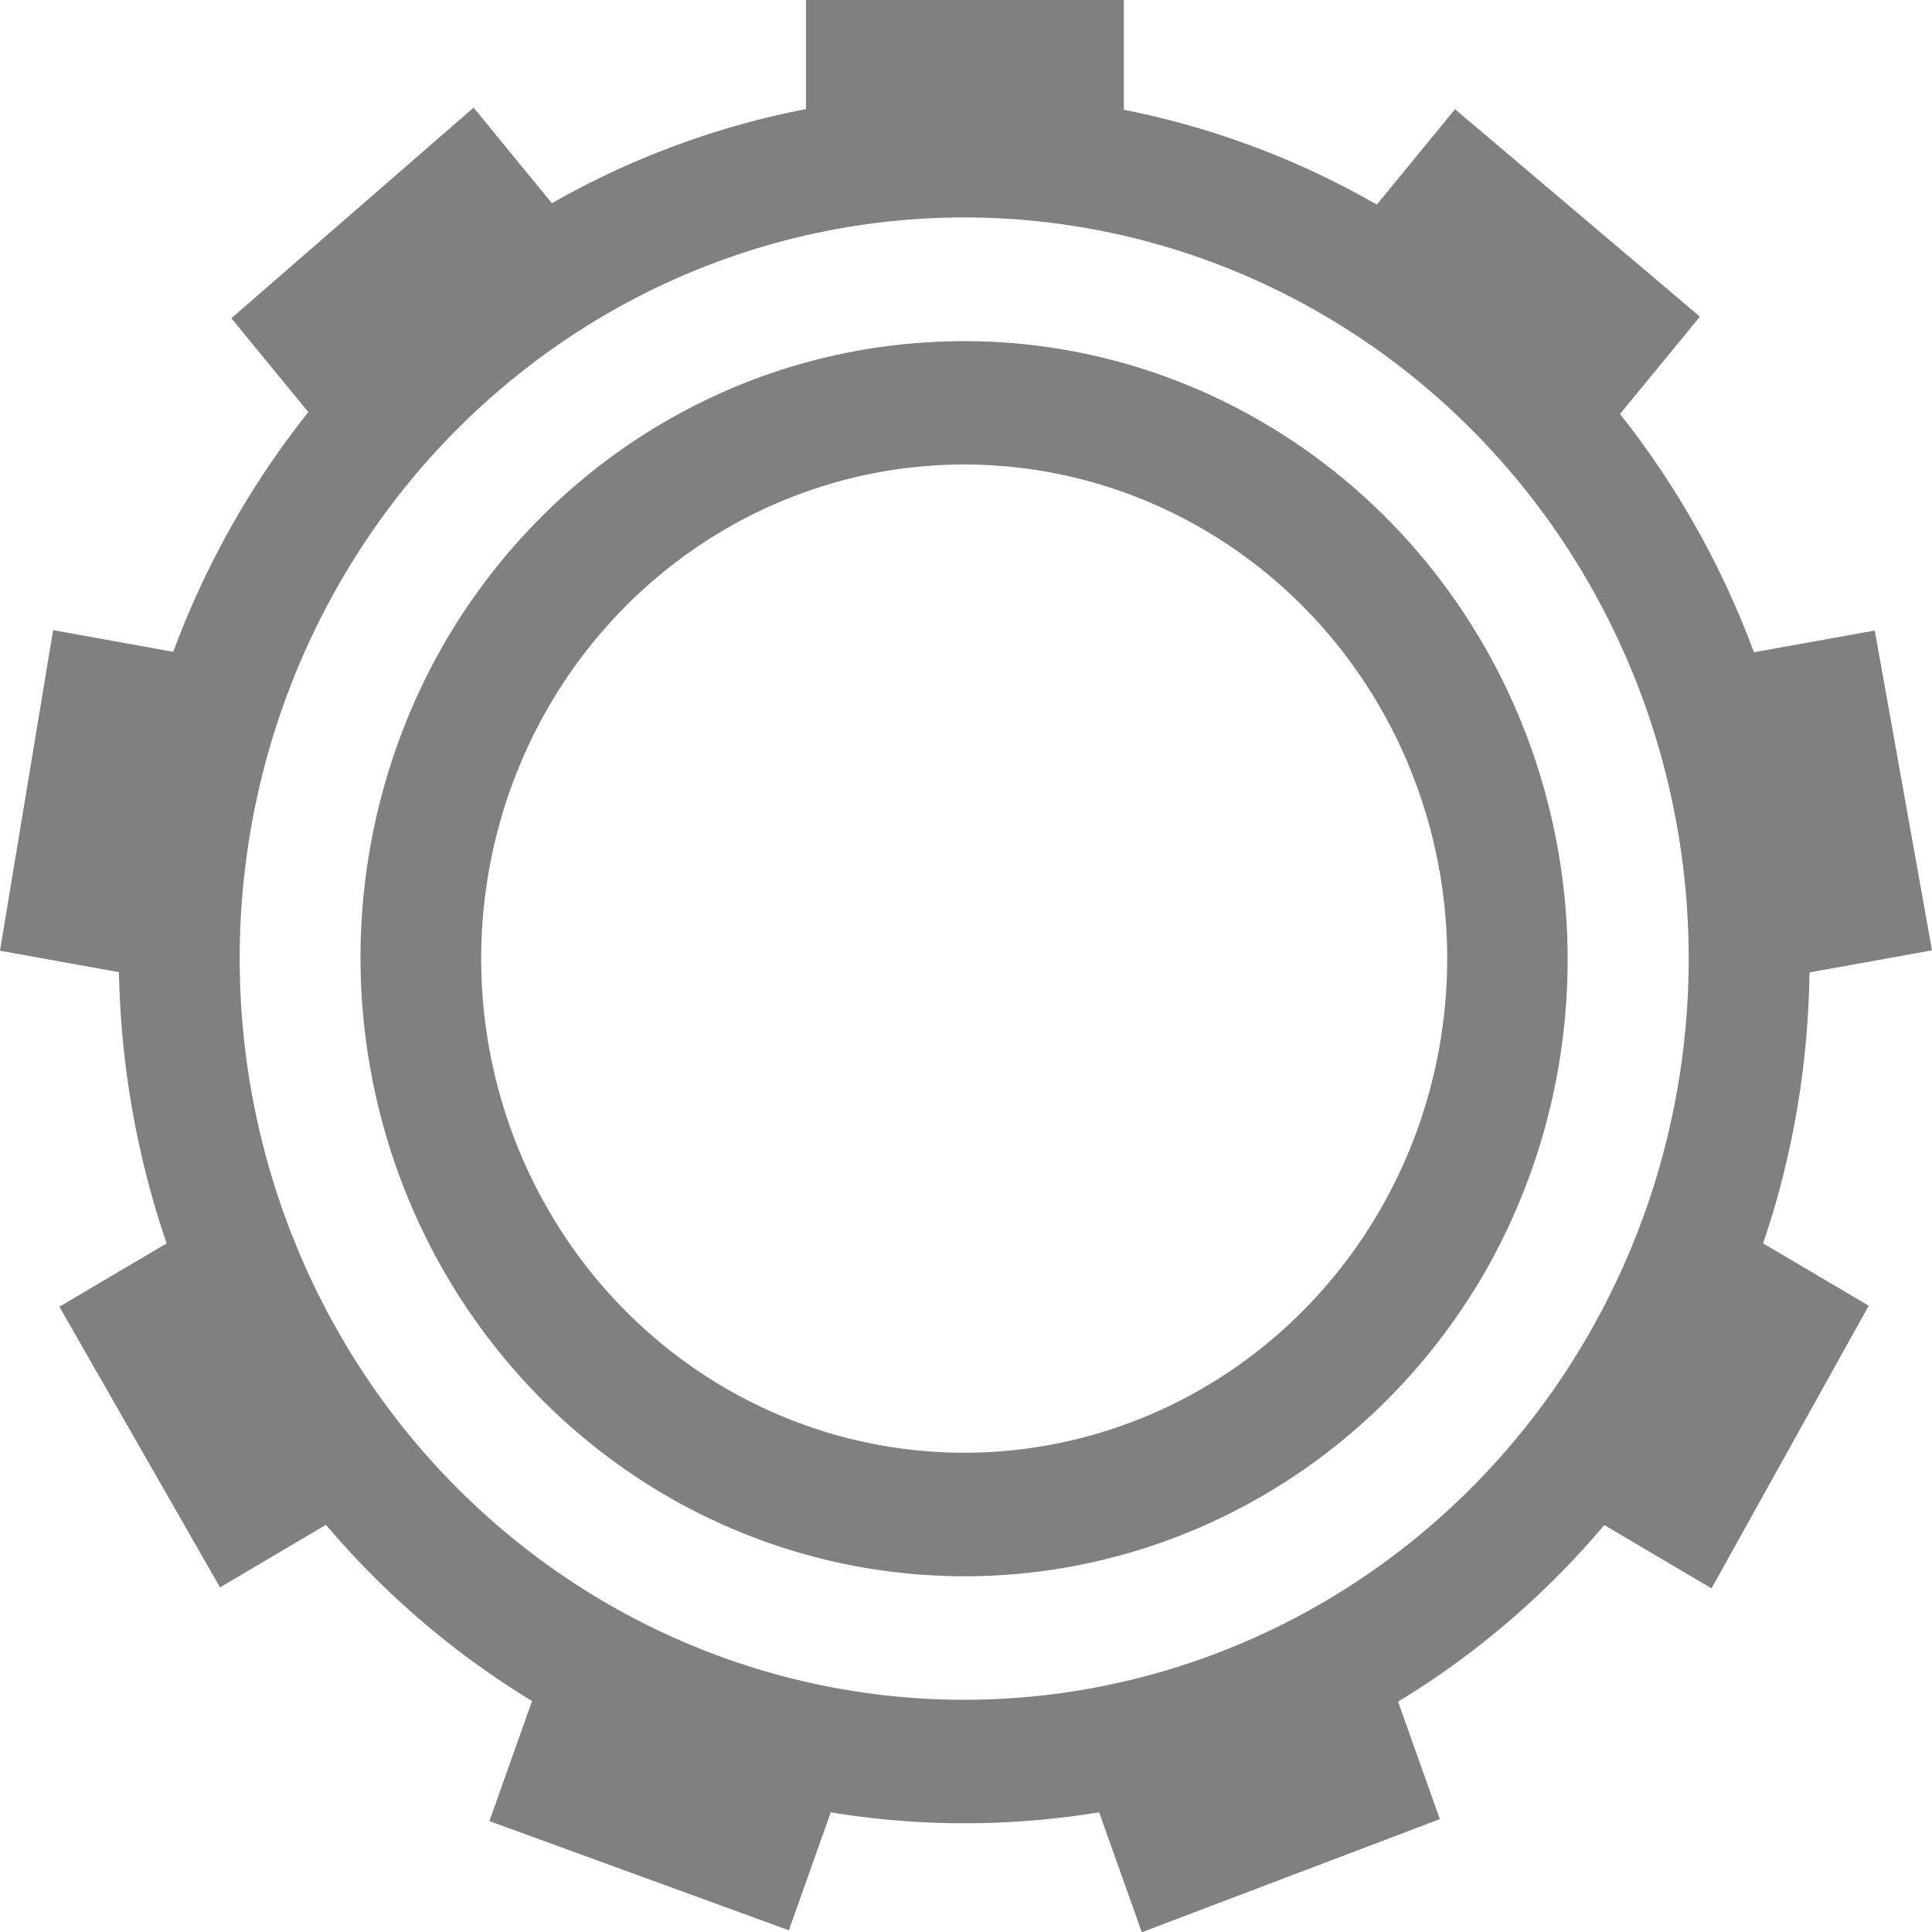 <svg height="16" width="16" xmlns="http://www.w3.org/2000/svg"><g fill="#808080" transform="matrix(1 0 0 1.023 -.015 -.327)"><path d="m8.182 1.084a6.99 6.99 0 0 0 -6.248 3.492c-1.929 3.343-.776 7.63 2.57 9.563s7.634.792 9.562-2.551c1.929-3.343.776-7.633-2.57-9.567a6.98 6.98 0 0 0 -3.314-.937zm-.182.996a6 6 0 0 1 6 6 6 6 0 0 1 -6 6 6 6 0 0 1 -6-6 6 6 0 0 1 6-6z"/><path d="m9.322.319h-2.632v1.428c.868-.178 1.764-.177 2.632.005zm-5.385.872-2.006 1.705.988 1.178c.549-.696 1.236-1.272 2.017-1.691zm8.128.013-.993 1.183c.057.029.114.059.17.09.711.413 1.337.957 1.845 1.604l1.006-1.198zm-11.61 4.217-.44 2.595 1.515.267c-.027-.886.128-1.769.455-2.592zm15.086.003-1.523.268c.33.823.488 1.705.464 2.591l1.533-.27zm-13.683 4.694-1.351.78 1.33 2.272 1.339-.773c-.59-.662-1.039-1.438-1.318-2.279zm12.301.003c-.136.422-.315.829-.534 1.215-.221.382-.48.741-.774 1.07l1.338.772 1.302-2.288zm-9.557 3.472-.534 1.469 2.48.884.525-1.445c-.811-.119-1.593-.39-2.303-.8-.057-.035-.113-.071-.168-.108zm6.814.015c-.755.466-1.597.771-2.475.898l.53 1.456 2.468-.916z"/><path d="m7.648 3.094a4.989 4.989 0 0 0 -3.982 2.482 5.013 5.013 0 0 0 1.836 6.834 5.002 5.002 0 0 0 6.83-1.826 5.01 5.01 0 0 0 -1.836-6.832 4.976 4.976 0 0 0 -2.848-.658zm.352.986a4 4 0 0 1 4 4 4 4 0 0 1 -4 4 4 4 0 0 1 -4-4 4 4 0 0 1 4-4z"/></g></svg>